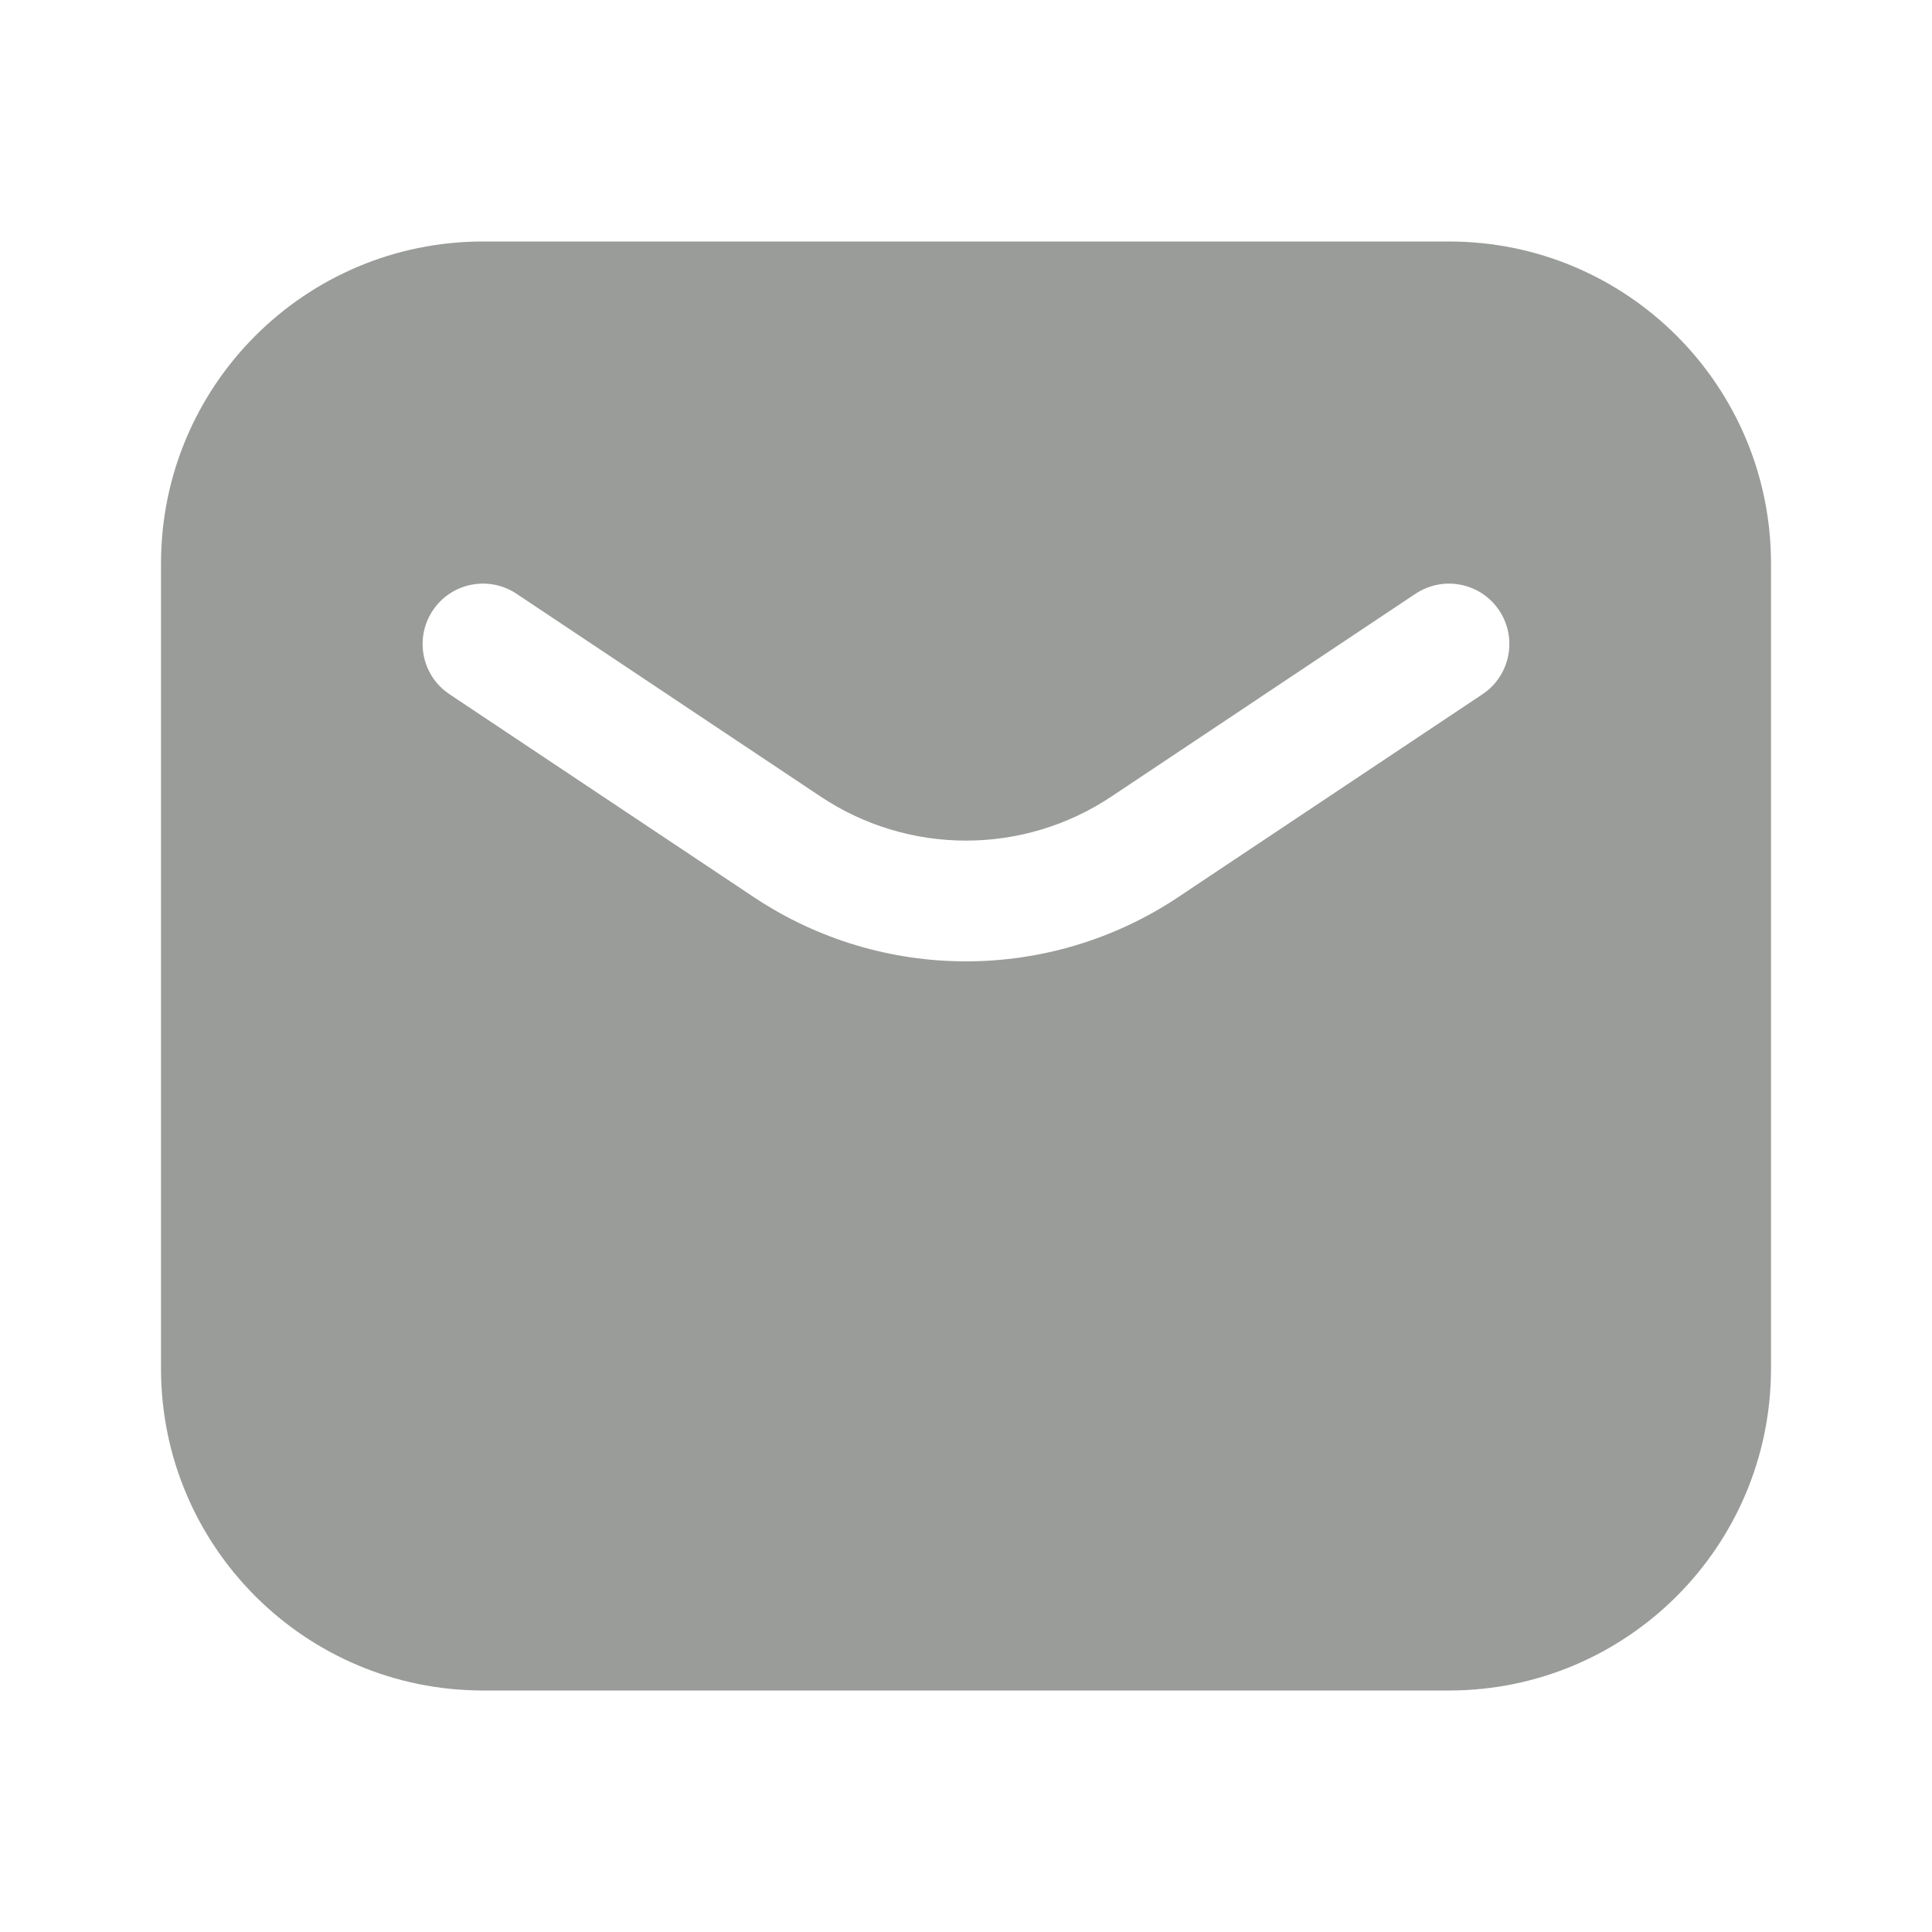 <svg width="18" height="18" viewBox="0 0 18 18" fill="none" xmlns="http://www.w3.org/2000/svg">
<path fill-rule="evenodd" clip-rule="evenodd" d="M4.5 2.25C2.843 2.25 1.5 3.593 1.5 5.25V12.75C1.5 14.407 2.843 15.75 4.5 15.75H13.5C15.157 15.75 16.5 14.407 16.5 12.75V5.25C16.5 3.593 15.157 2.25 13.5 2.25H4.5ZM4.812 5.532C4.554 5.36 4.204 5.429 4.032 5.688C3.86 5.946 3.929 6.296 4.188 6.468L7.024 8.359C8.221 9.156 9.779 9.156 10.976 8.359L13.812 6.468C14.07 6.296 14.14 5.946 13.968 5.688C13.796 5.429 13.447 5.36 13.188 5.532L10.352 7.423C9.533 7.968 8.467 7.968 7.648 7.423L4.812 5.532Z" fill="#9A9C99"/>
</svg>
